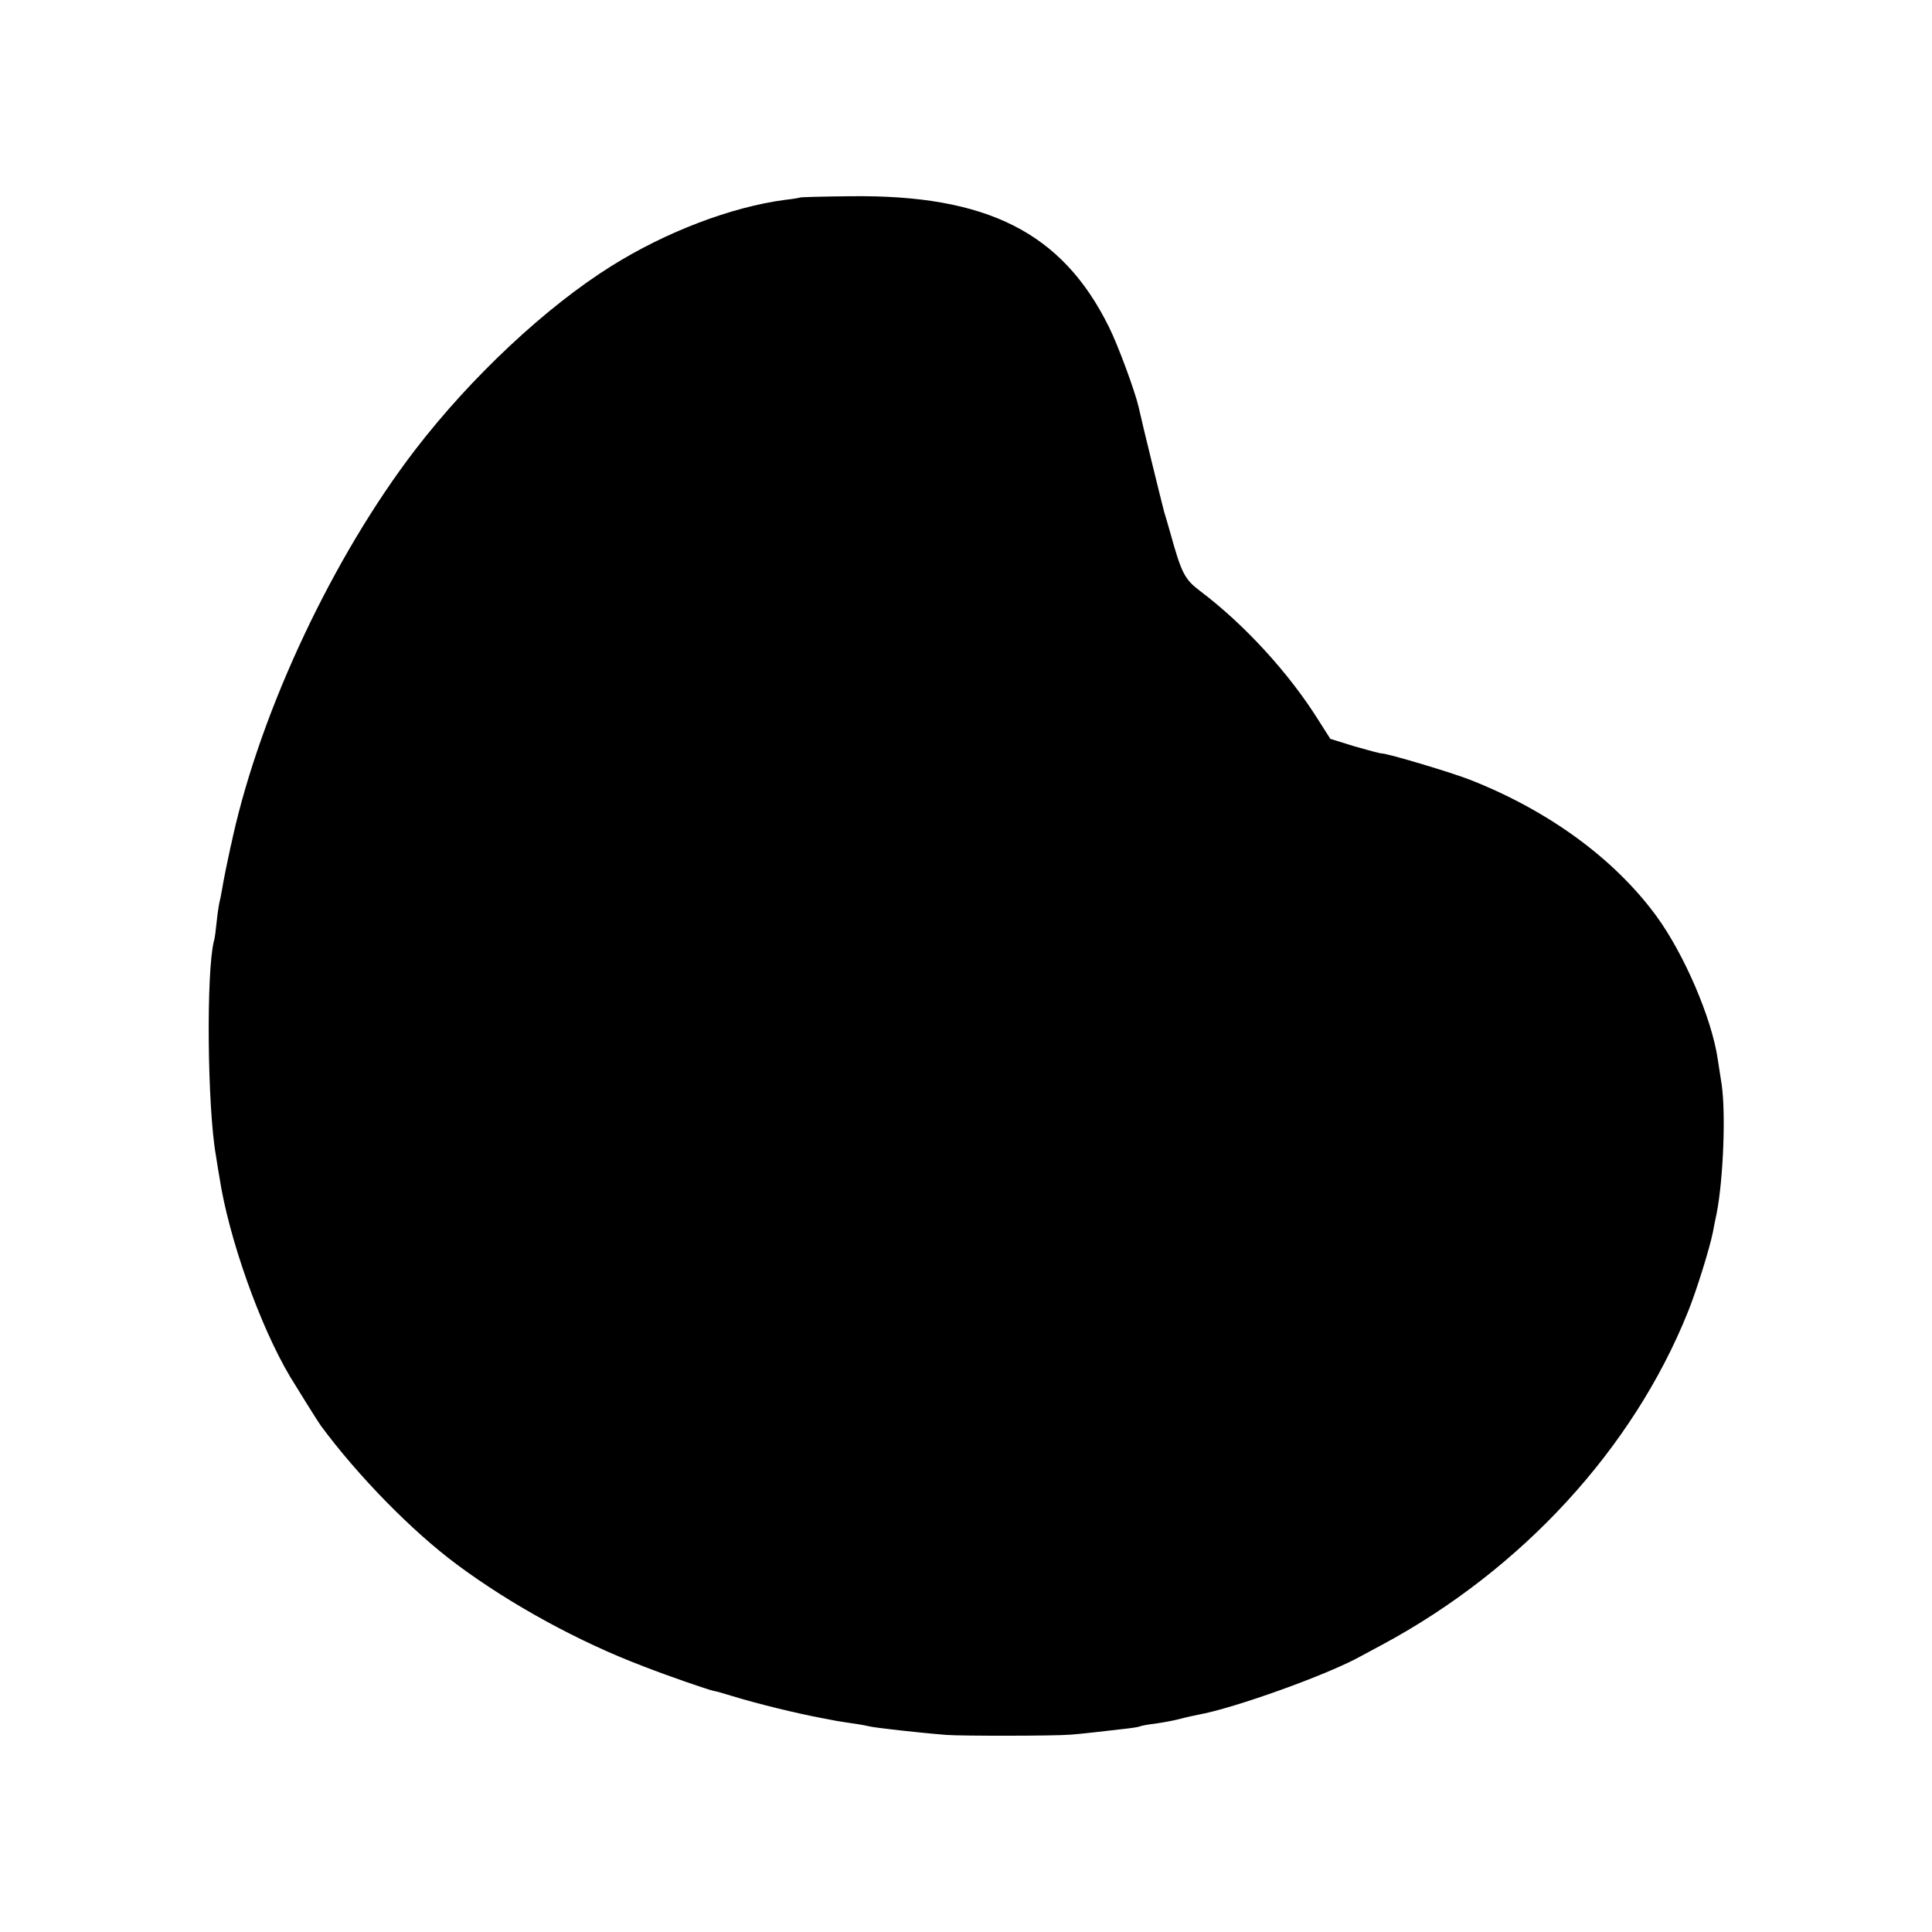 <?xml version="1.0" standalone="no"?>
<!DOCTYPE svg PUBLIC "-//W3C//DTD SVG 20010904//EN"
 "http://www.w3.org/TR/2001/REC-SVG-20010904/DTD/svg10.dtd">
<svg version="1.0" xmlns="http://www.w3.org/2000/svg"
 width="700pt" height="700pt" viewBox="0 0 700 700"
 preserveAspectRatio="xMidYMid meet">
<g transform="translate(0,700) scale(0.1,-0.1)"
fill="#000000" stroke="none">
<path d="M2897 6284 c-1 -1 -24 -5 -52 -8 -196 -26 -432 -116 -630 -240 -238
-149 -508 -402 -711 -666 -296 -386 -556 -937 -660 -1400 -4 -19 -8 -37 -9
-40 -7 -31 -26 -123 -30 -150 -3 -19 -8 -42 -10 -50 -2 -8 -7 -40 -10 -70 -3
-30 -7 -62 -10 -70 -28 -110 -24 -598 7 -775 5 -33 11 -69 13 -80 33 -218 146
-538 256 -723 26 -43 101 -163 111 -177 136 -184 331 -383 494 -504 195 -145
442 -280 674 -368 95 -37 232 -84 254 -89 11 -2 40 -10 65 -18 98 -30 238 -64
329 -81 15 -3 38 -7 52 -10 13 -2 42 -7 65 -10 22 -3 47 -8 55 -10 20 -5 178
-23 280 -31 55 -4 389 -4 448 1 29 2 74 7 100 10 26 3 69 8 96 11 28 3 53 7
56 9 4 2 29 7 56 10 27 4 67 11 89 17 22 6 51 12 65 15 130 23 470 145 590
212 8 4 44 24 80 43 505 272 906 709 1105 1203 32 79 79 231 91 290 2 11 8 43
14 70 24 125 33 359 18 465 -4 25 -10 65 -14 90 -21 149 -122 383 -222 520
-152 208 -390 382 -674 494 -68 27 -300 96 -321 96 -7 0 -51 12 -100 26 l-87
27 -42 66 c-108 173 -270 349 -429 469 -57 43 -68 64 -109 212 -7 25 -17 59
-22 75 -7 26 -80 322 -93 382 -13 56 -75 225 -108 290 -169 341 -441 478 -935
472 -100 -1 -183 -3 -185 -5z"/>
</g>
</svg>
